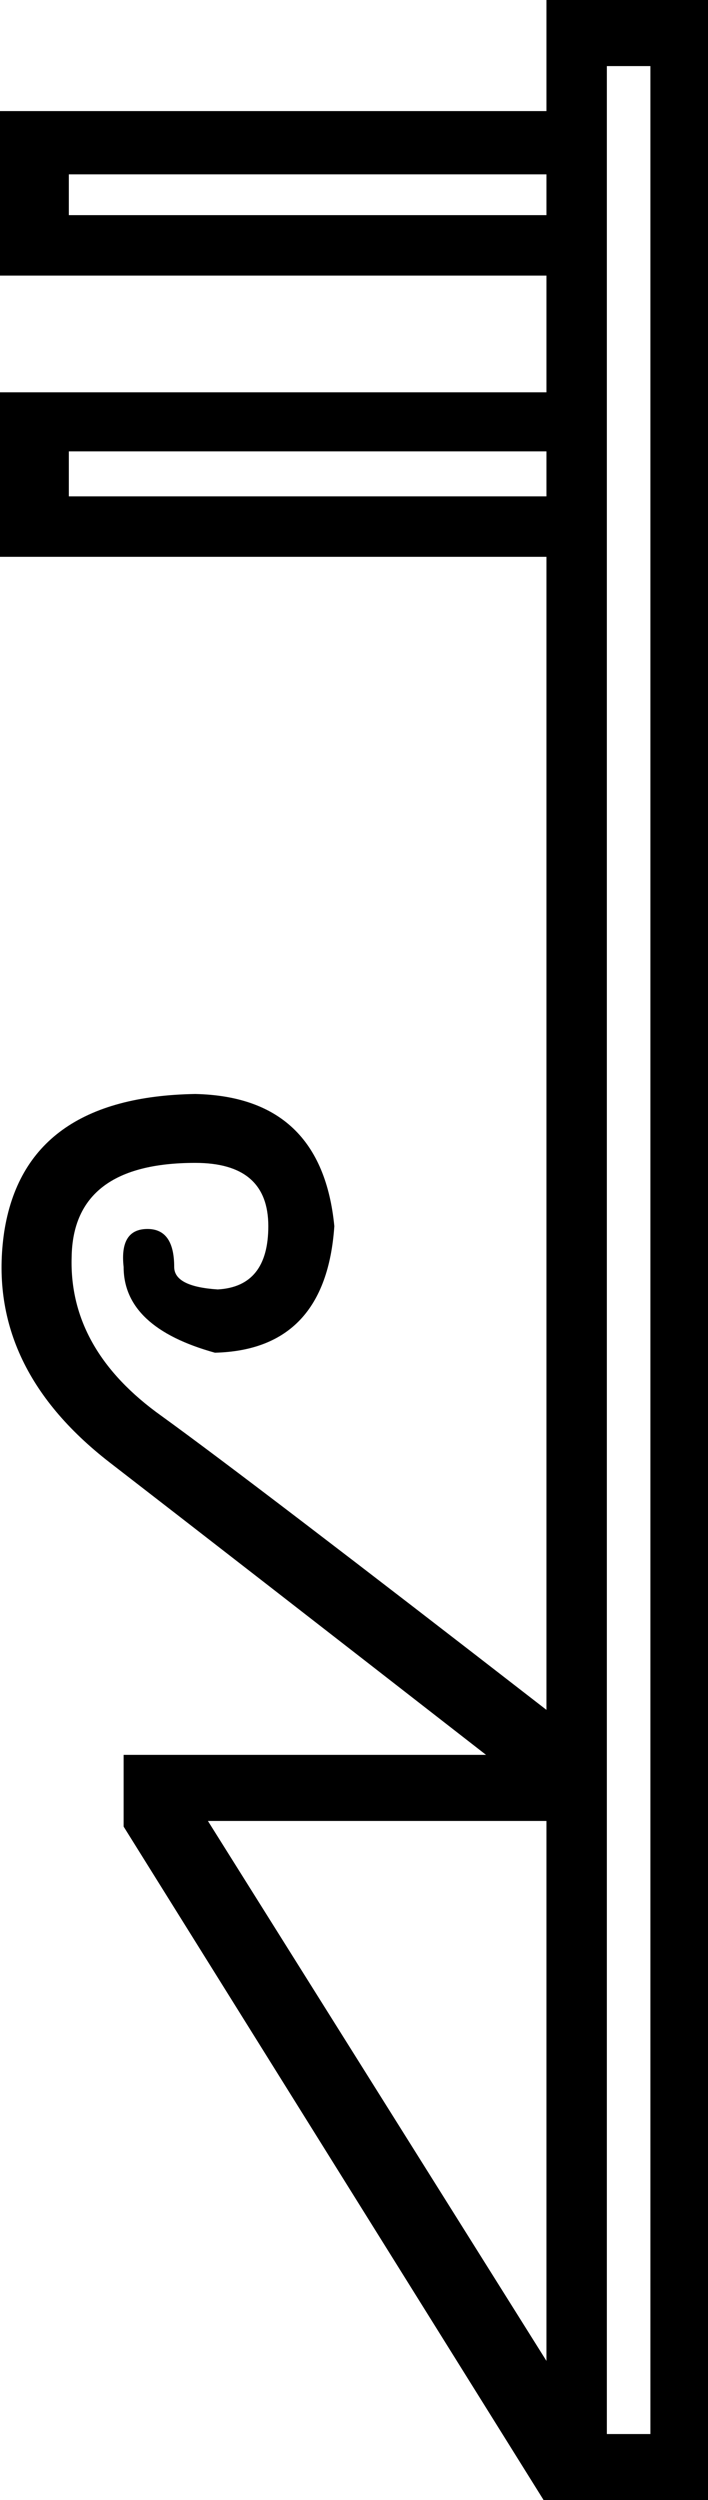<?xml version='1.0' encoding ='UTF-8' standalone='no'?>
<svg width='5.04' height='17.78' xmlns='http://www.w3.org/2000/svg' xmlns:xlink='http://www.w3.org/1999/xlink'  version='1.1' >
<path style='fill:black; stroke:none' d=' M 3.89 1.24  L 3.89 1.53  L 0.49 1.53  L 0.49 1.24  Z  M 3.89 3.21  L 3.89 3.53  L 0.49 3.53  L 0.49 3.21  Z  M 3.89 12.95  L 3.89 16.79  L 1.48 12.95  Z  M 4.63 0.47  L 4.63 17.31  L 4.32 17.31  L 4.32 0.47  Z  M 3.89 0  L 3.89 0.79  L 0 0.79  L 0 1.96  L 3.89 1.96  L 3.89 2.79  L 0 2.79  L 0 3.96  L 3.89 3.96  L 3.89 12.16  Q 1.8 10.54 1.15 10.07  Q 0.49 9.6 0.51 8.94  Q 0.52 8.27 1.39 8.27  Q 1.91 8.27 1.91 8.72  Q 1.91 9.15 1.55 9.17  Q 1.24 9.15 1.24 9.01  Q 1.24 8.74 1.05 8.74  Q 0.85 8.74 0.88 9.01  Q 0.88 9.44 1.53 9.62  Q 2.32 9.6 2.38 8.72  Q 2.29 7.8 1.39 7.78  Q 0.18 7.8 0.03 8.76  Q -0.11 9.71 0.78 10.4  Q 1.66 11.08 3.46 12.48  L 0.88 12.48  L 0.88 12.99  L 3.87 17.78  L 5.04 17.78  L 5.04 0  Z '/></svg>
